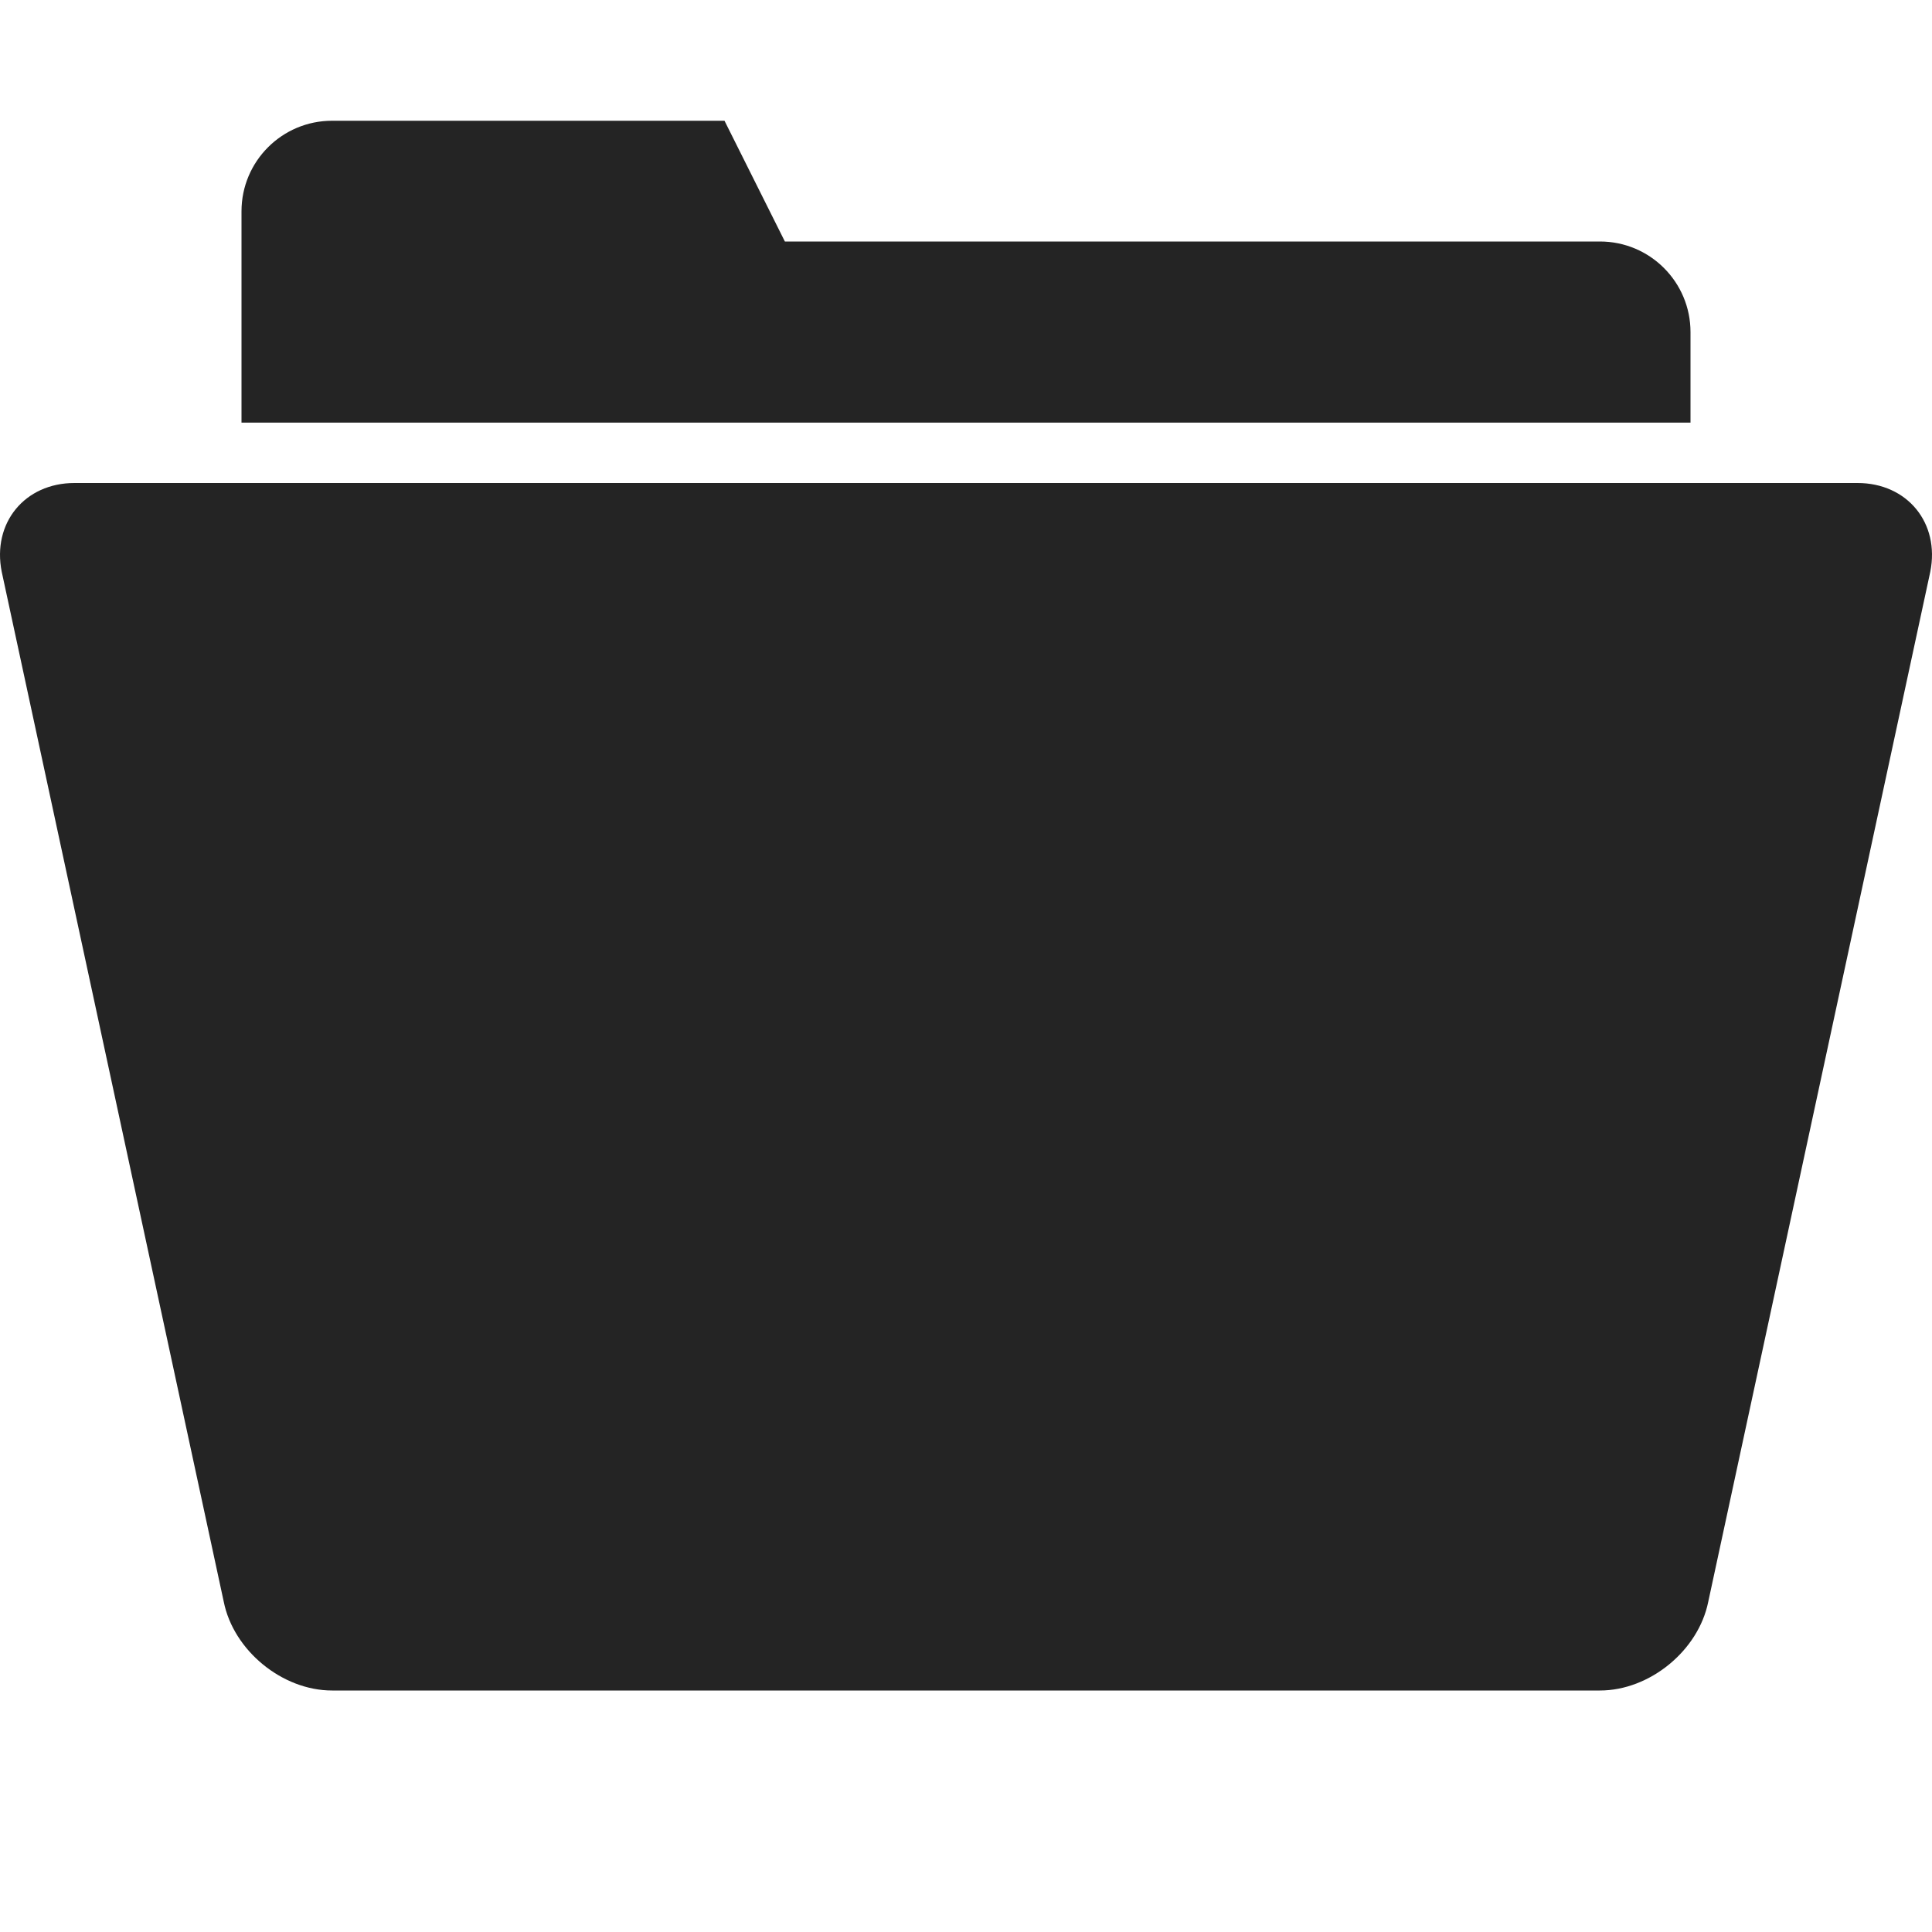 <?xml version="1.0" encoding="utf-8"?> <!-- Generator: IcoMoon.io --> <!DOCTYPE svg PUBLIC "-//W3C//DTD SVG 1.1//EN" "http://www.w3.org/Graphics/SVG/1.1/DTD/svg11.dtd"> <svg width="512" height="512" viewBox="0 0 512 512" xmlns="http://www.w3.org/2000/svg" xmlns:xlink="http://www.w3.org/1999/xlink" fill="#242424"><path d="M 492.25,128.00L 19.75,128.00 c-13.20,0.00-21.882,10.59-19.293,23.534l 58.836,272.932C 61.882,437.41, 74.80,448.00, 88.00,448.00l 336.00,0.00 c 13.20,0.00, 26.118-10.59, 28.707-23.534l 58.836-272.932C 514.132,138.59, 505.45,128.00, 492.25,128.00zM 448.00,88.00c0.00-13.255-10.745-24.00-24.00-24.00L 208.00,64.00 l-16.00-32.00L 88.00,32.00 c-13.255,0.00-24.00,10.745-24.00,24.00l0.00,56.00 l 384.00,0.00 L 448.00,88.00 z" ></path></svg>